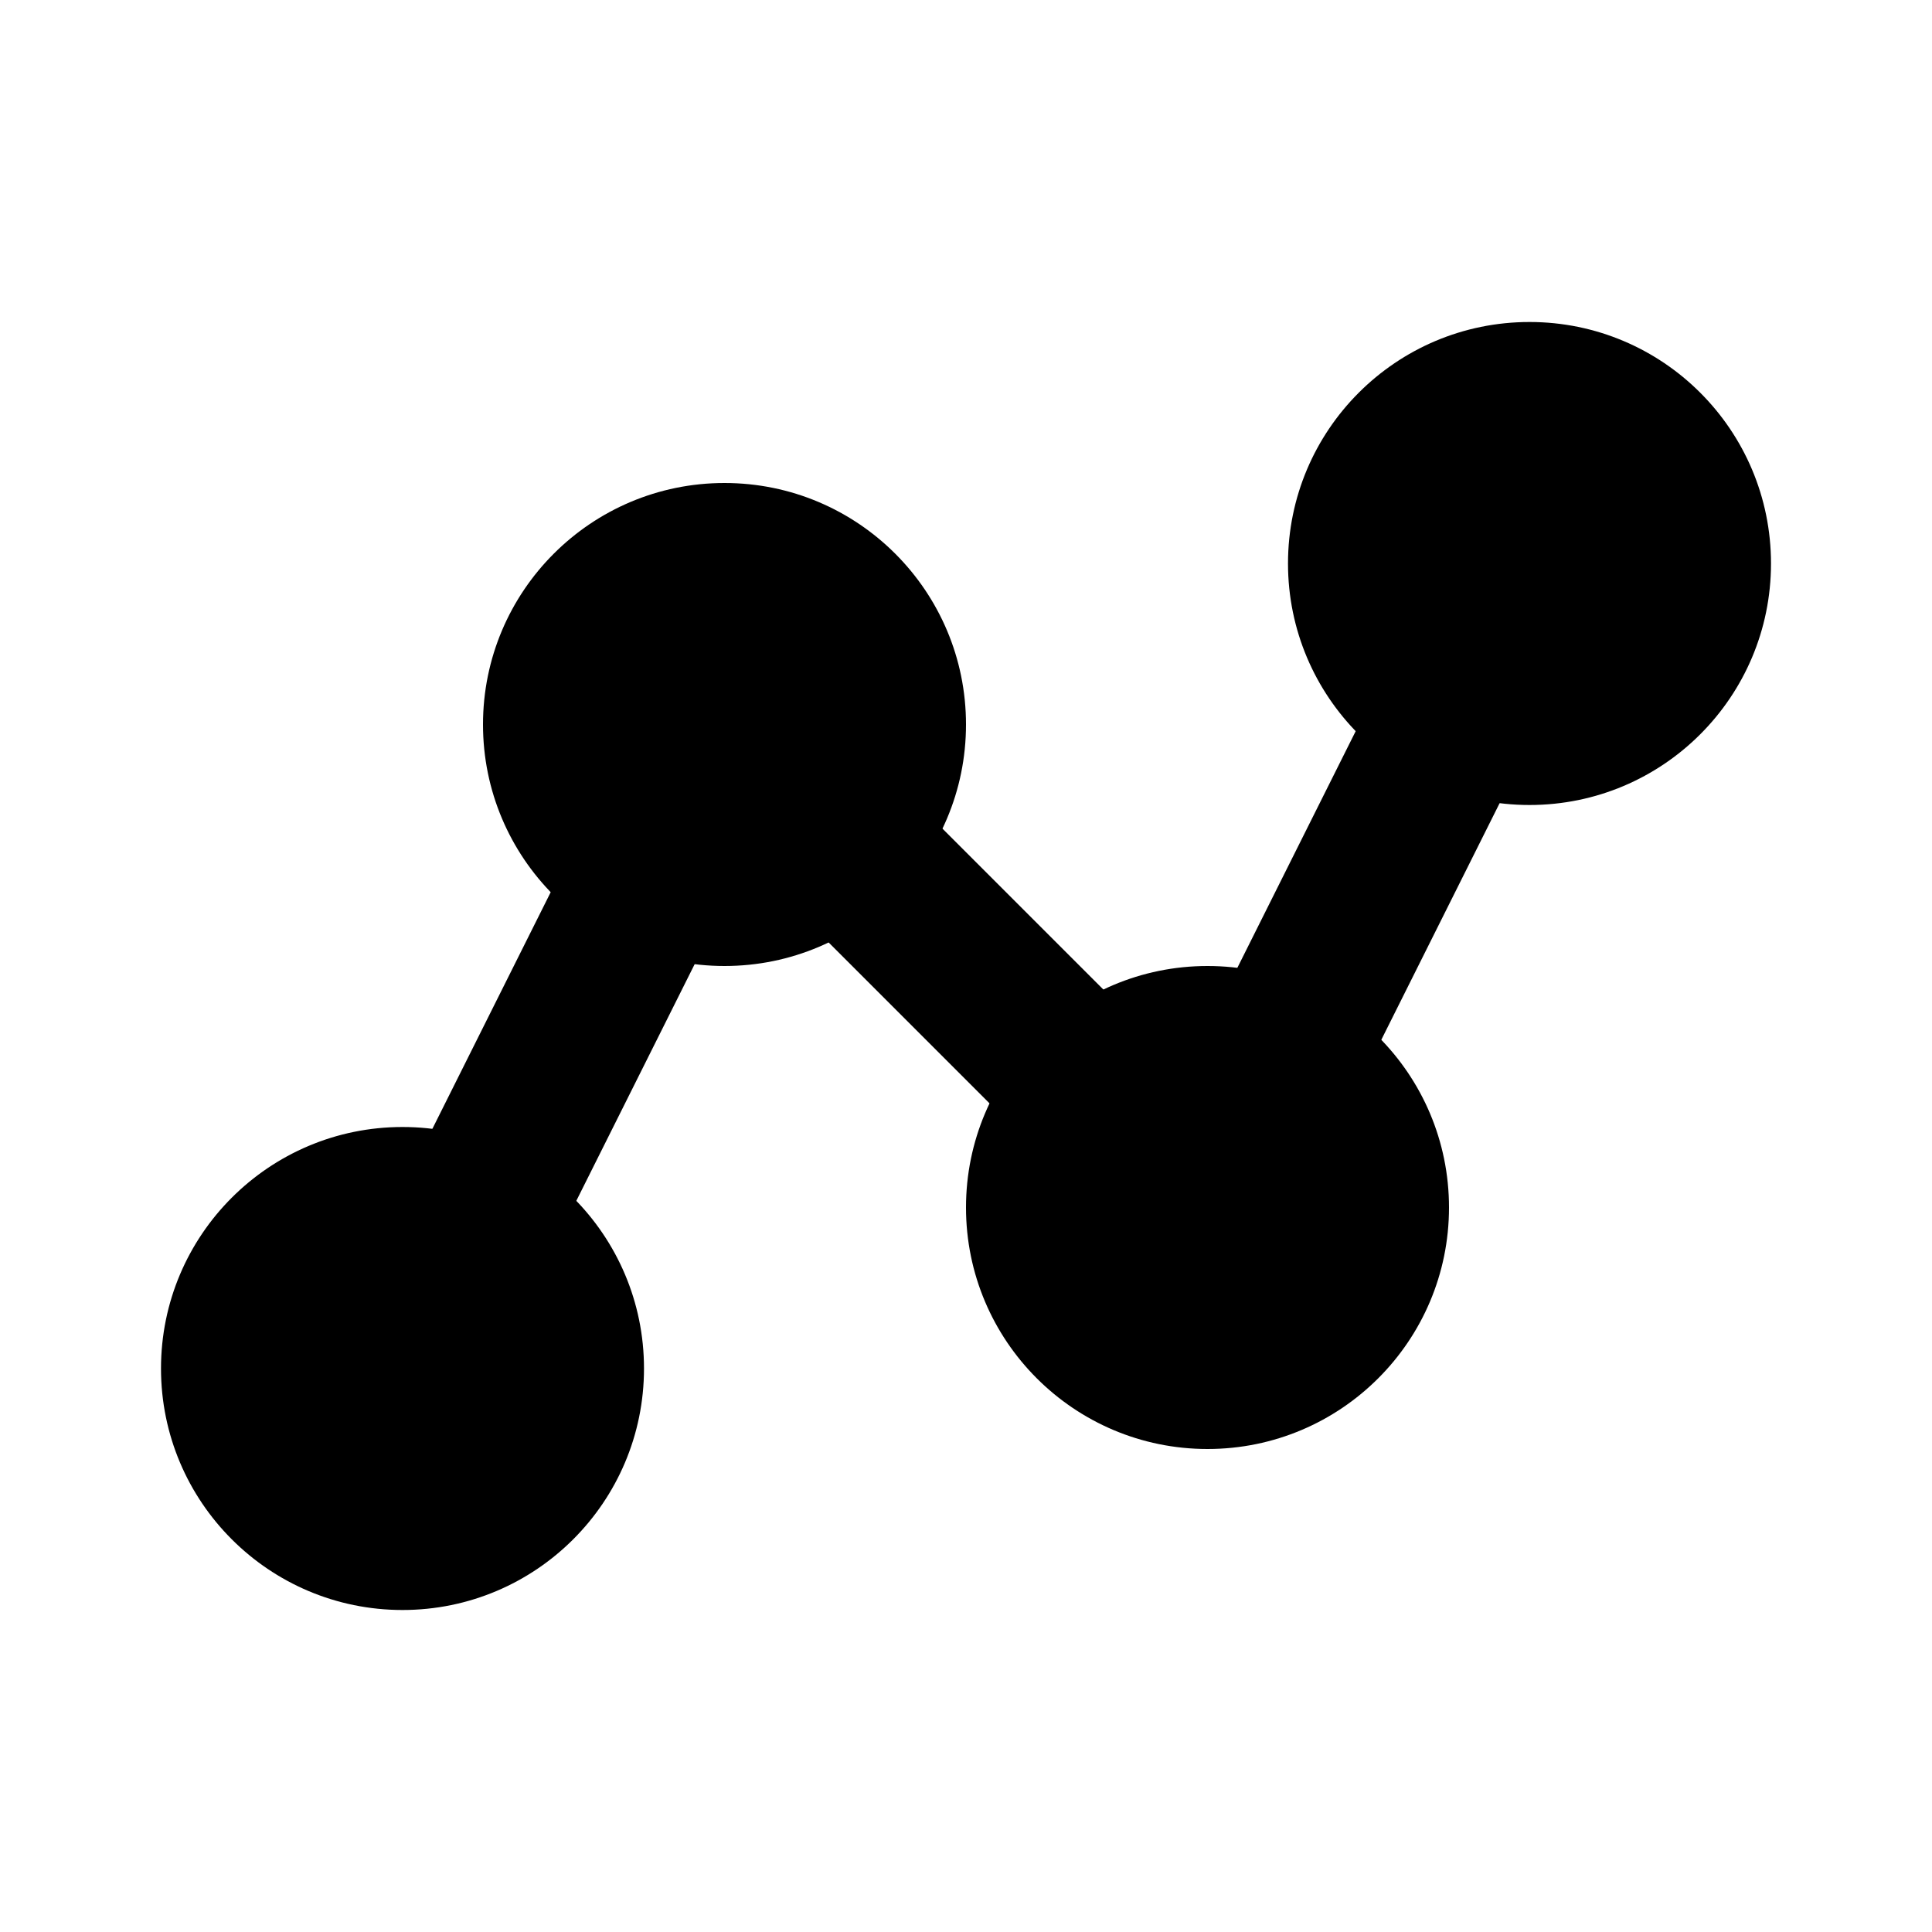<svg width="24" height="24" viewBox="0 0 24 24" xmlns="http://www.w3.org/2000/svg">
<path fill-rule="evenodd" clip-rule="evenodd" d="M19.447 6.106C19.941 6.353 20.141 6.953 19.894 7.447L15.894 15.447C15.751 15.735 15.477 15.936 15.16 15.987C14.843 16.039 14.52 15.934 14.293 15.707L9.274 10.688L5.894 17.447C5.647 17.941 5.047 18.141 4.553 17.894C4.059 17.647 3.859 17.047 4.106 16.553L8.106 8.553C8.249 8.265 8.523 8.064 8.84 8.013C9.157 7.961 9.48 8.066 9.707 8.293L14.726 13.312L18.106 6.553C18.353 6.059 18.953 5.859 19.447 6.106Z"/>
<path fill-rule="evenodd" clip-rule="evenodd" d="M19 10C20.657 10 22 8.657 22 7C22 5.343 20.657 4 19 4C17.343 4 16 5.343 16 7C16 8.657 17.343 10 19 10ZM9 12C10.657 12 12 10.657 12 9C12 7.343 10.657 6 9 6C7.343 6 6 7.343 6 9C6 10.657 7.343 12 9 12ZM5 20C6.657 20 8 18.657 8 17C8 15.343 6.657 14 5 14C3.343 14 2 15.343 2 17C2 18.657 3.343 20 5 20ZM18 15C18 16.657 16.657 18 15 18C13.343 18 12 16.657 12 15C12 13.343 13.343 12 15 12C16.657 12 18 13.343 18 15Z"/>
</svg>
